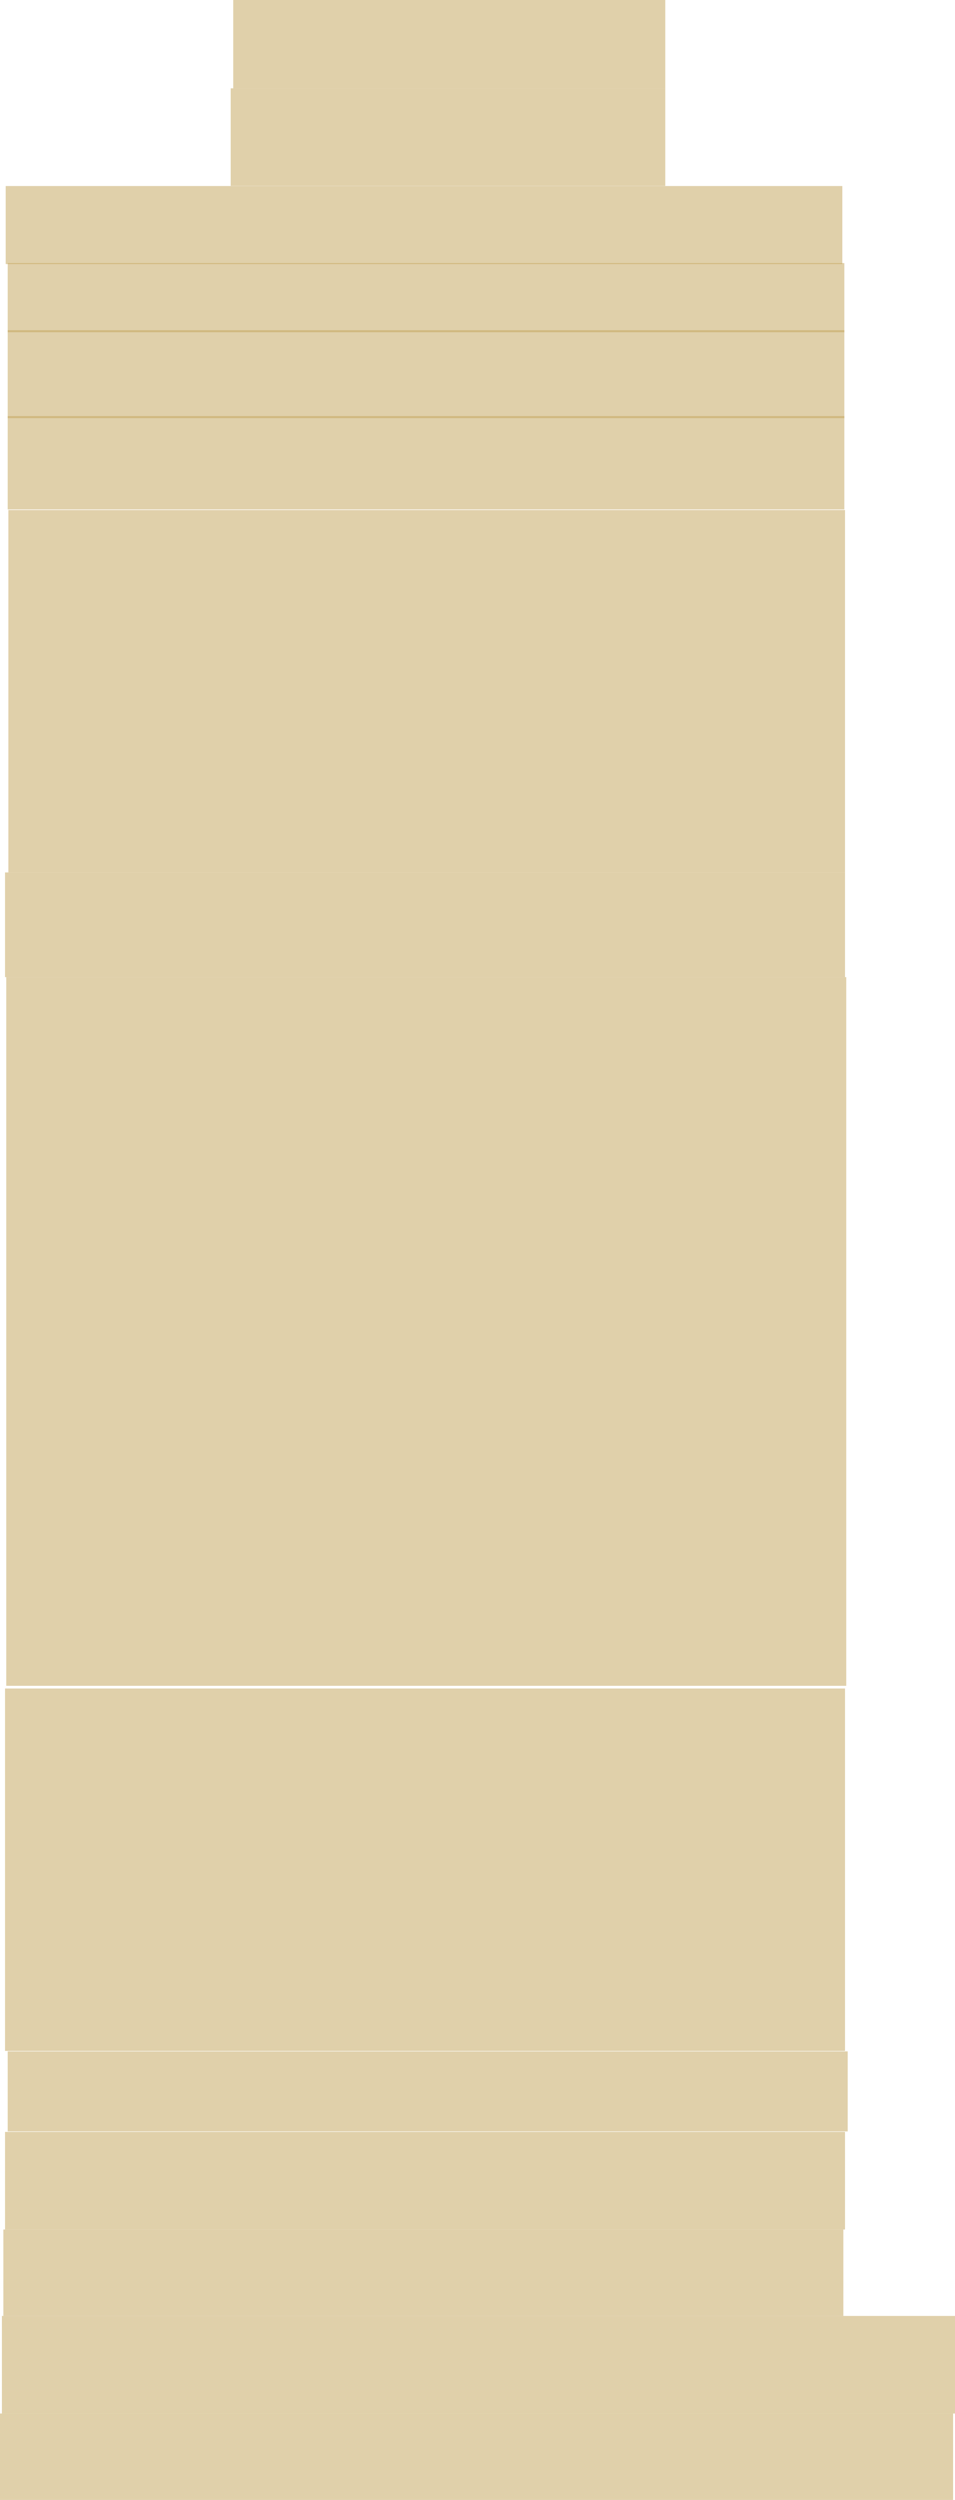 <?xml version="1.0" encoding="UTF-8"?>
<svg id="_圖層_2" data-name="圖層 2" xmlns="http://www.w3.org/2000/svg" viewBox="0 0 356 931.27">
  <defs>
    <style>
      .cls-1 {
        fill: #c2a357;
        opacity: .5;
      }
    </style>
  </defs>
  <g id="_圖層_8" data-name="圖層 8">
    <g>
      <rect class="cls-1" y="899.08" width="355.29" height="32.2"/>
      <rect class="cls-1" x="1.25" y="830.53" width="313.13" height="32.2"/>
      <rect class="cls-1" x="1.87" y="794.18" width="313.13" height="36.35"/>
      <rect class="cls-1" x="2.87" y="764.18" width="313.13" height="29.82"/>
      <rect class="cls-1" x=".71" y="862.73" width="355.29" height="36.35"/>
      <rect class="cls-1" x="2.33" y="364" width="313.13" height="264"/>
      <rect class="cls-1" x="1.87" y="325" width="313.13" height="39"/>
      <rect class="cls-1" x="1.87" y="629" width="313.13" height="135"/>
      <rect class="cls-1" x="3.12" y="190" width="311.88" height="135"/>
      <rect class="cls-1" x="2.87" y="123" width="311.88" height="32.77"/>
      <rect class="cls-1" x="2.87" y="98" width="311.88" height="25.77"/>
      <rect class="cls-1" x="2.87" y="155" width="311.88" height="34.77"/>
      <rect class="cls-1" x="86" y="32.91" width="162" height="36.35"/>
      <rect class="cls-1" x="2.12" y="69.3" width="311.88" height="29.08"/>
      <rect class="cls-1" x="86.94" width="161.06" height="32.91"/>
    </g>
  </g>
</svg>